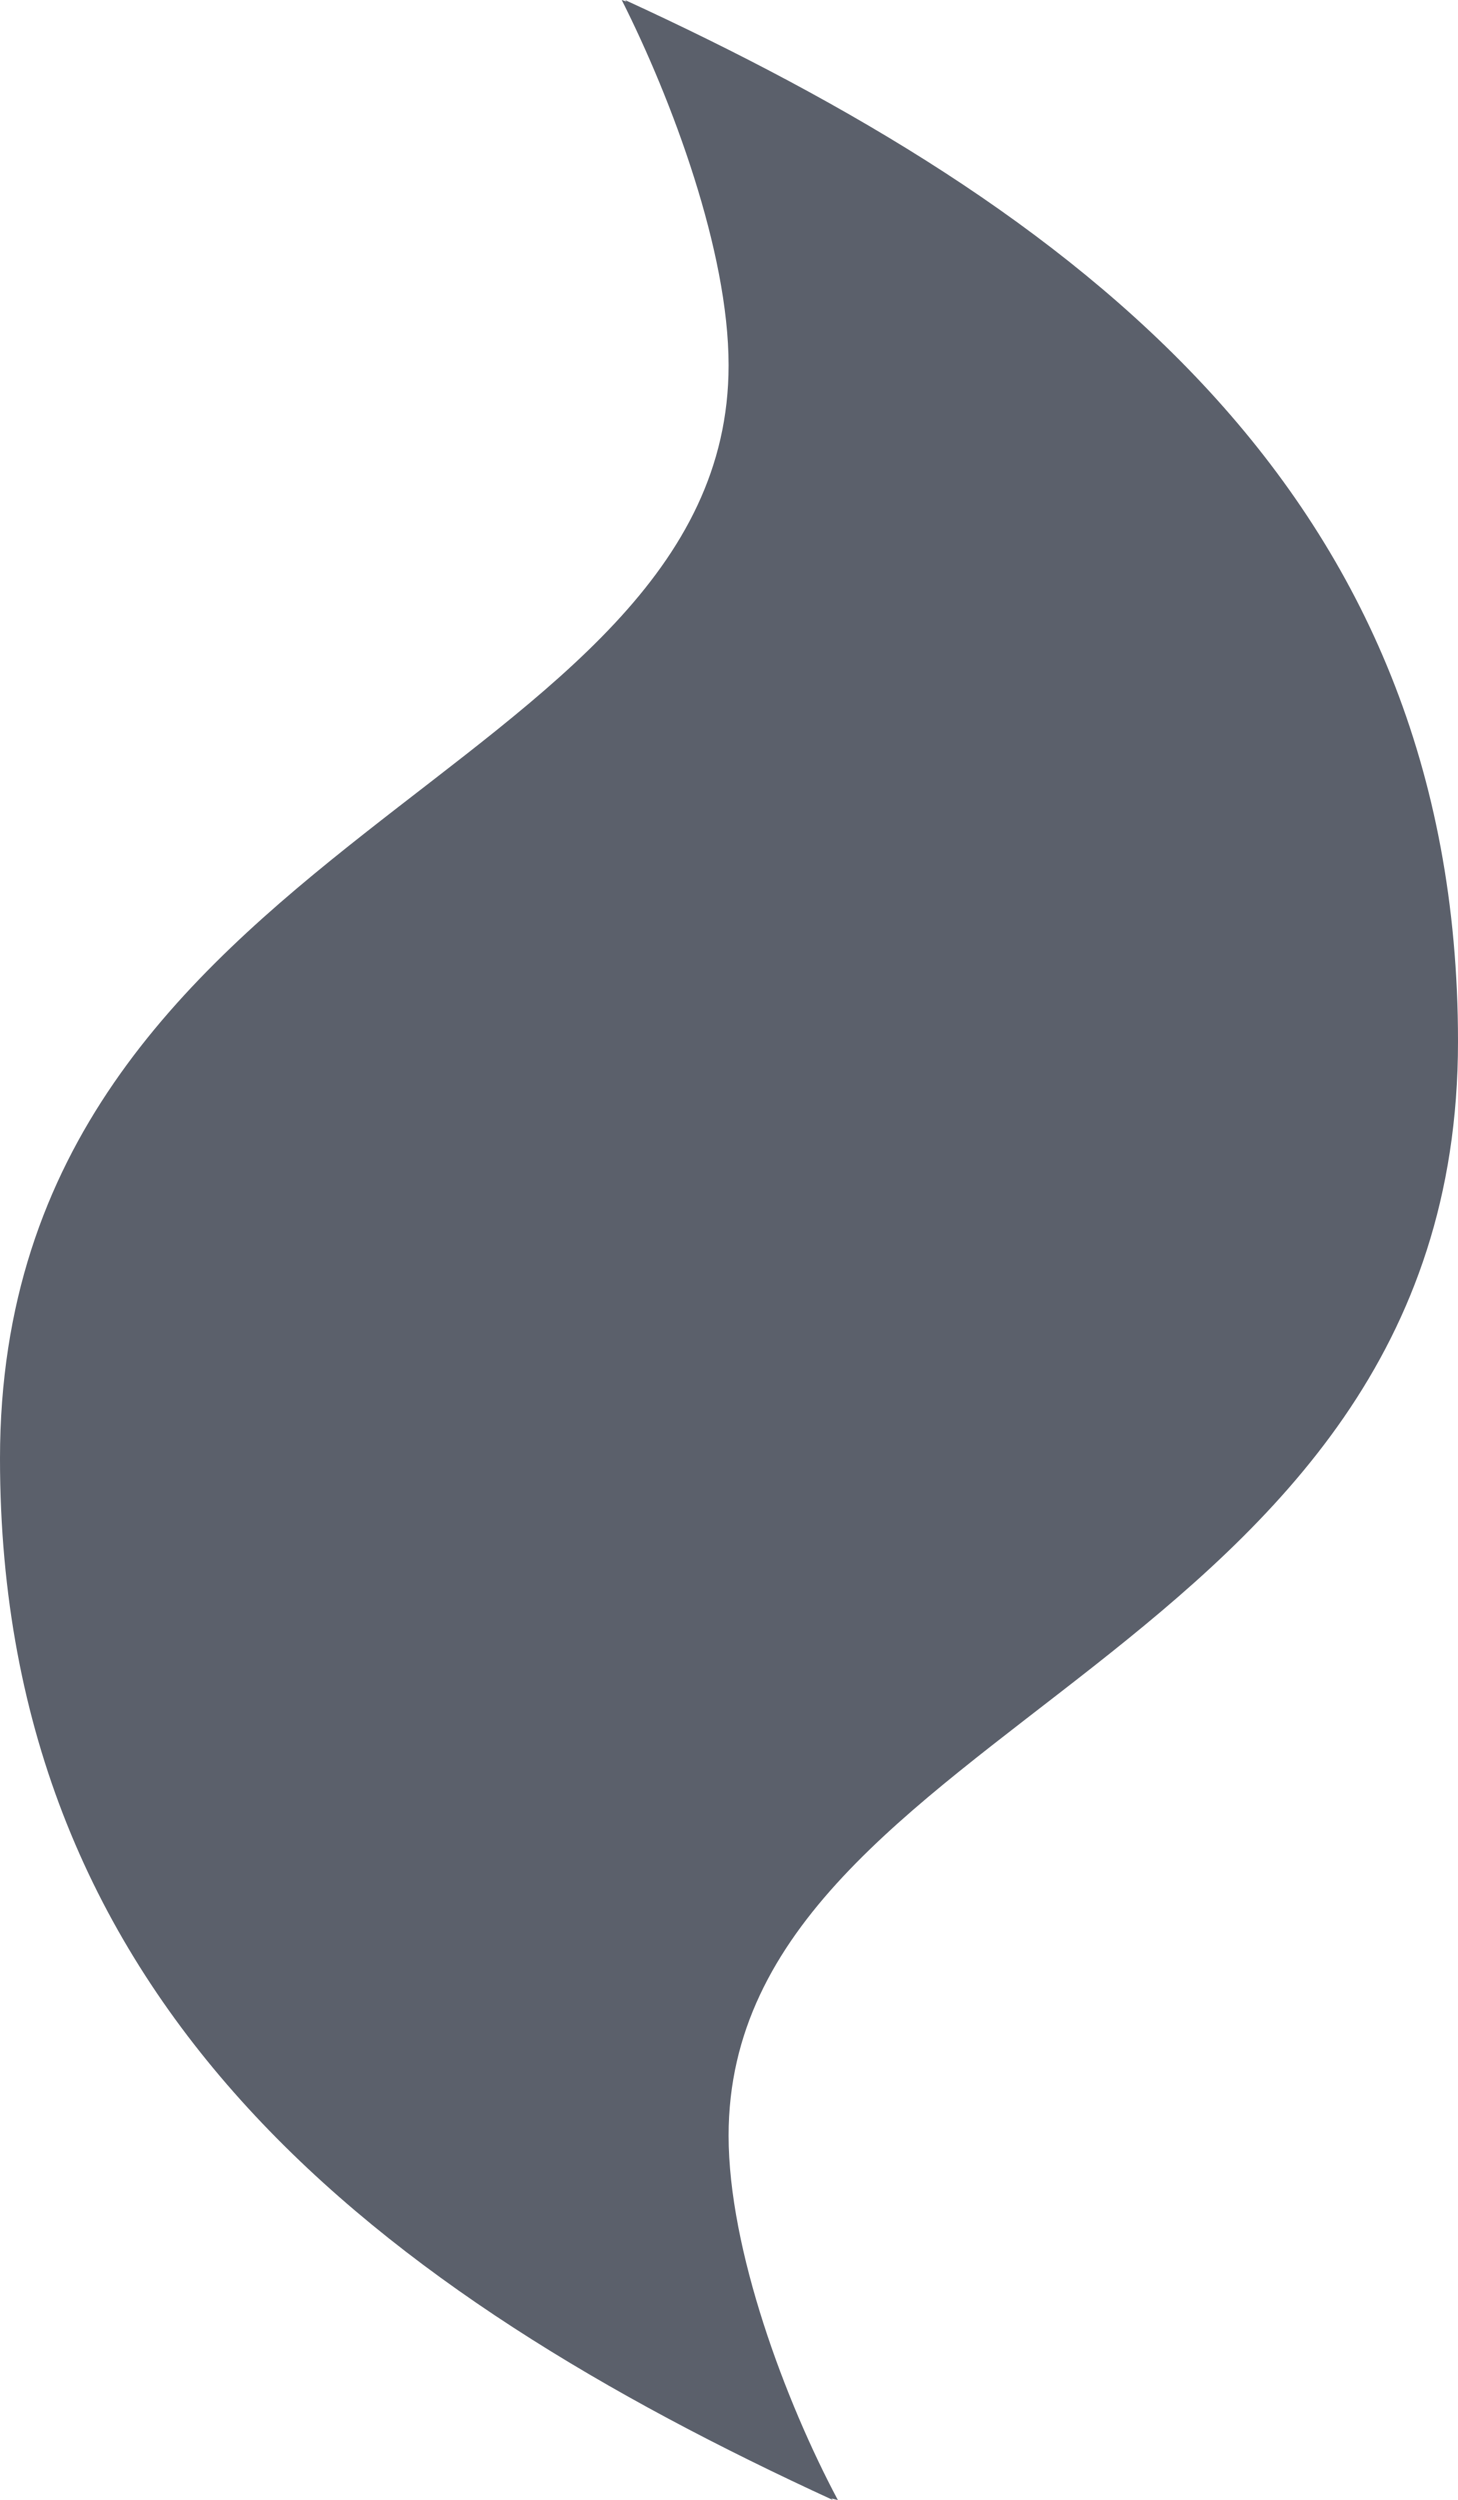 <svg xmlns="http://www.w3.org/2000/svg" xmlns:xlink="http://www.w3.org/1999/xlink" id="Alerts" x="0" y="0" version="1.1" viewBox="0 0 18.01 30.87" xml:space="preserve" style="enable-background:new 0 0 18.01 30.87"><style type="text/css">.st0{fill:#5b606b}</style><path d="M9,26.37c0,1.41,0.7,3.28,1.35,4.5l-0.08-0.02l0.02,0.02C4.74,28.32,0,24.8,0,18.01c0-7.7,9-8.38,9-13.5	C9,3.1,8.3,1.23,7.68,0l0.06,0.02L7.72,0c5.55,2.55,10.29,6.07,10.29,12.86C18.01,20.56,9,21.24,9,26.37z" class="st0"/></svg>